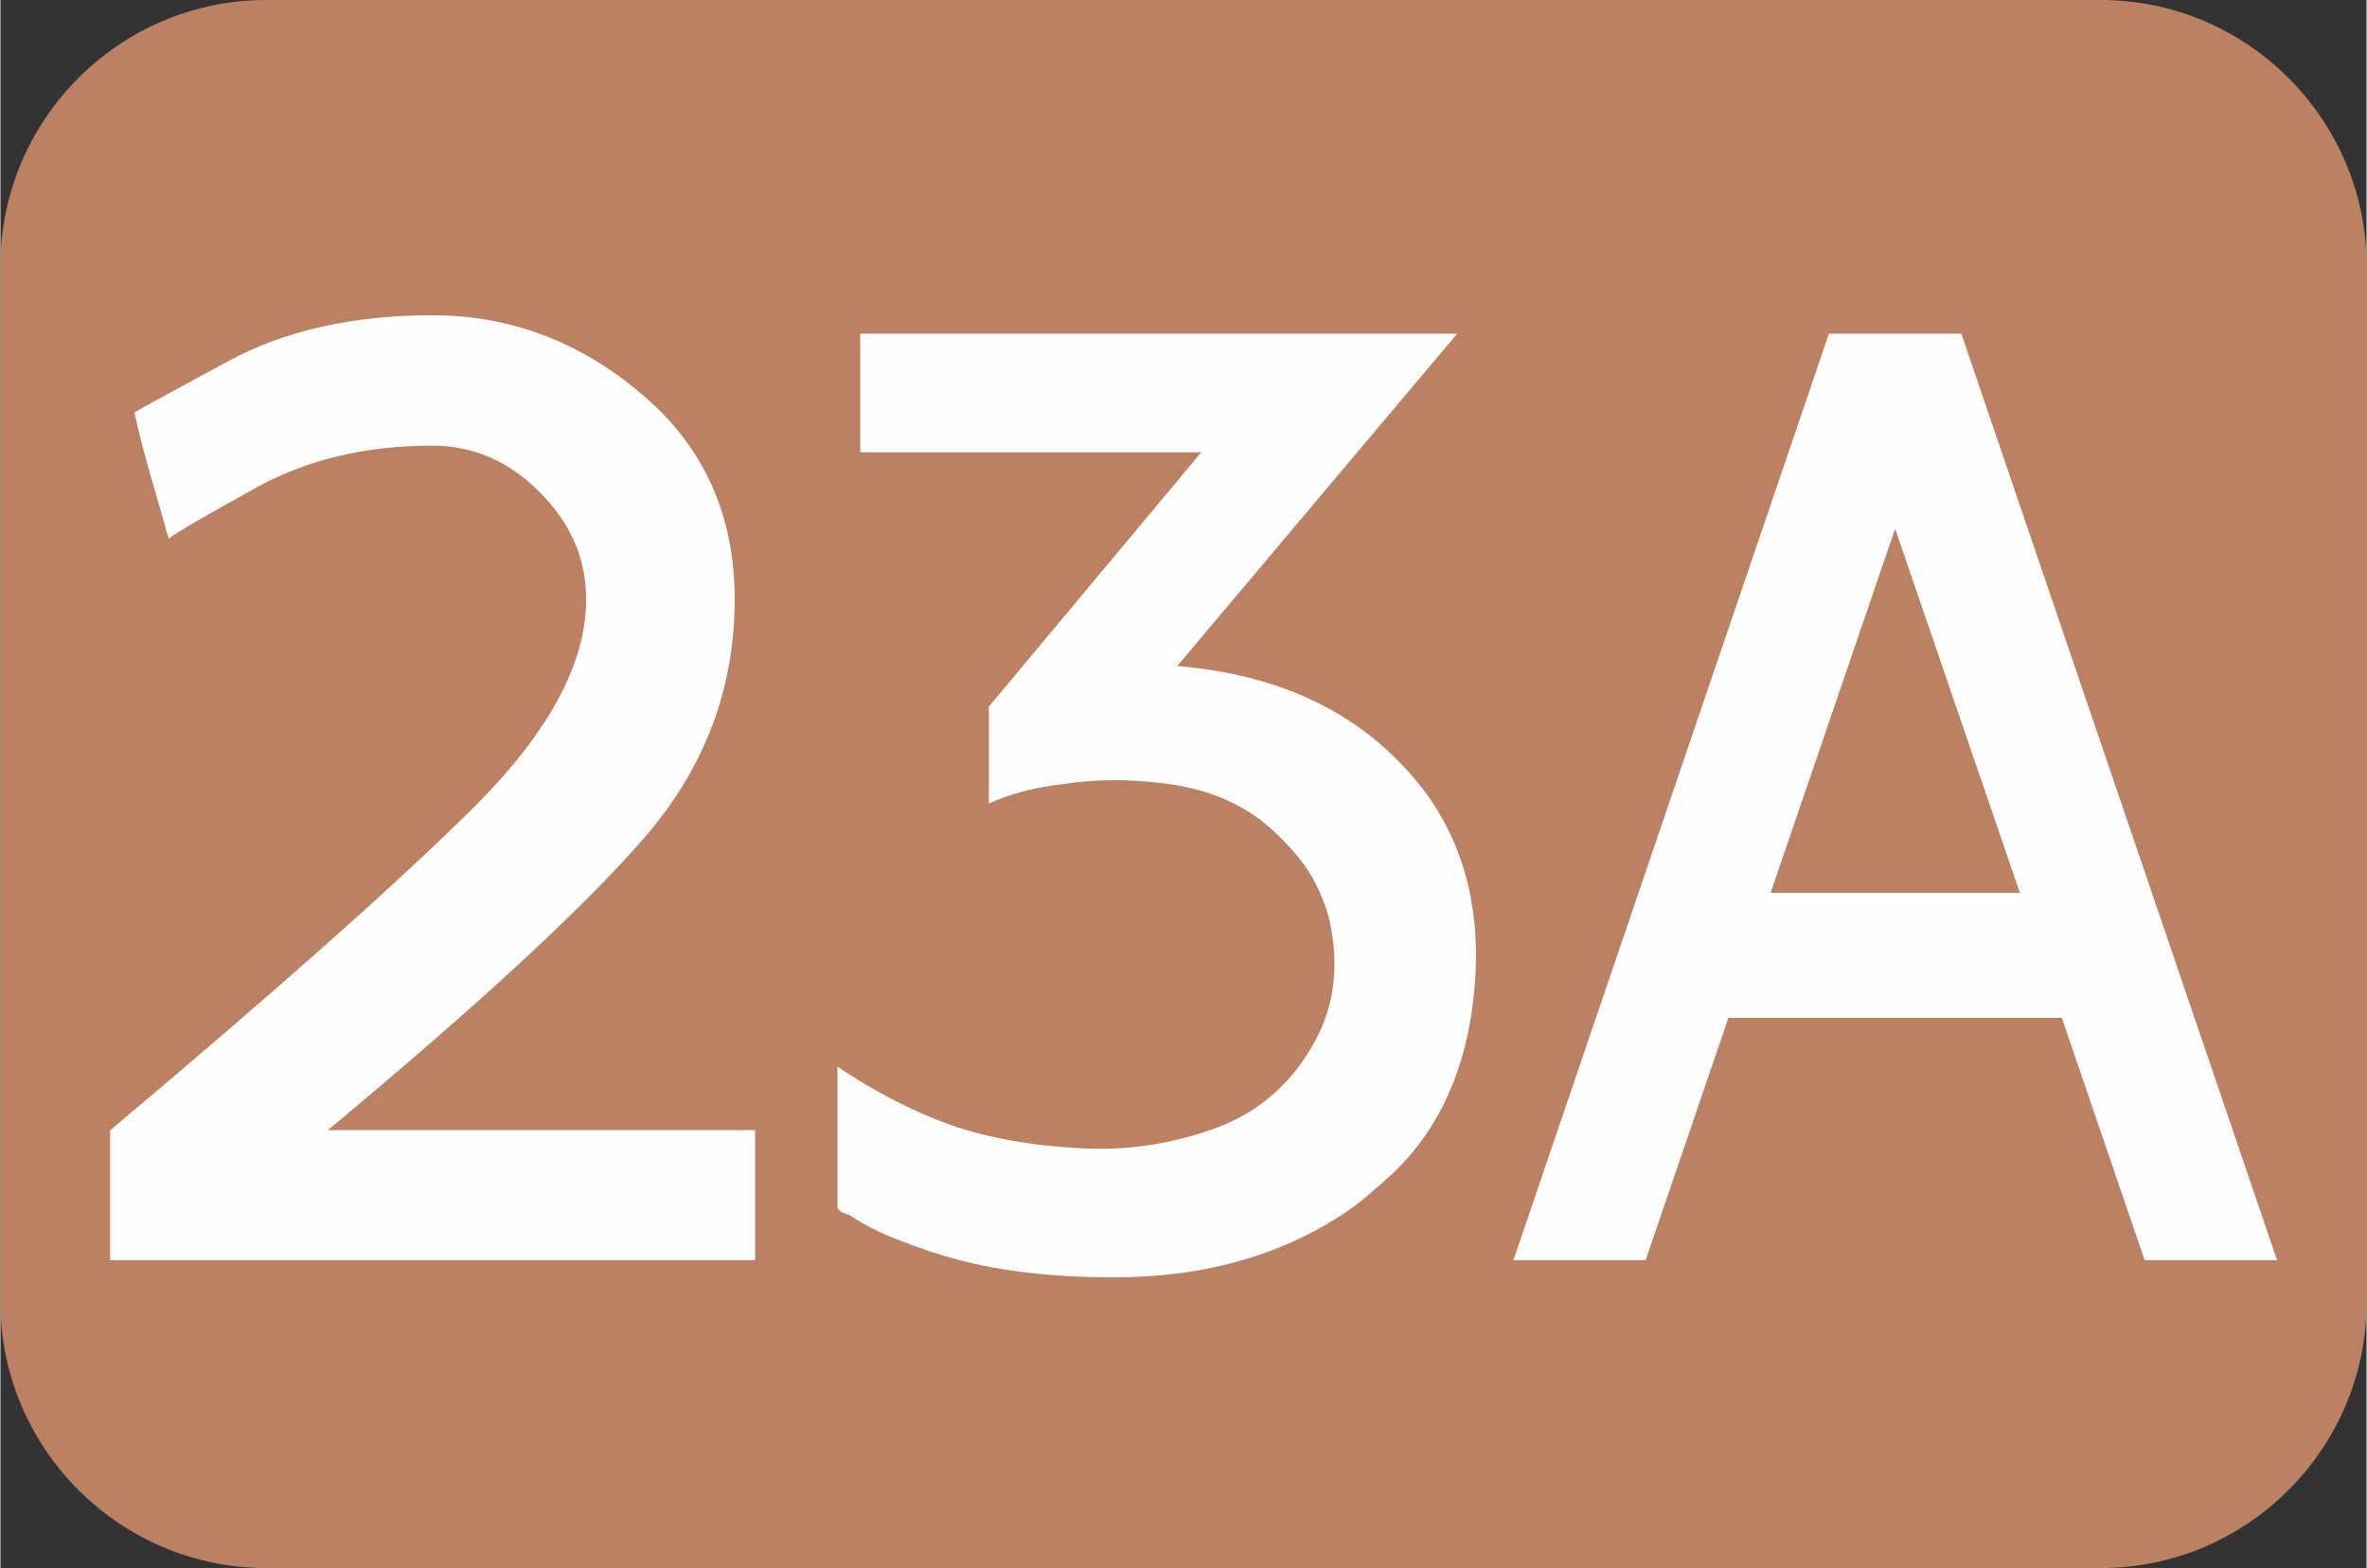 <?xml version="1.0" encoding="UTF-8"?>
<!DOCTYPE svg PUBLIC "-//W3C//DTD SVG 1.1//EN" "http://www.w3.org/Graphics/SVG/1.1/DTD/svg11.dtd">
<!-- Creator: CorelDRAW 2019 (64-Bit) -->
<svg xmlns="http://www.w3.org/2000/svg" xml:space="preserve" width="785px" height="520px" version="1.1" style="shape-rendering:geometricPrecision; text-rendering:geometricPrecision; image-rendering:optimizeQuality; fill-rule:evenodd; clip-rule:evenodd"
viewBox="0 0 92.55 61.33"
 xmlns:xlink="http://www.w3.org/1999/xlink">
 <rect x="0" y="0" width="92.55" height="61.33" fill="#333333" stroke="none"/>
 <defs>
  <style type="text/css">
   <![CDATA[
    .fil0 {fill:#BB8162}
    .fil1 {fill:#FEFEFE;fill-rule:nonzero}
   ]]>
  </style>
 </defs>
 <g id="Layer_x0020_1">
  <g id="_2611287602768">
   <path class="fil0" d="M10.39 0l71.77 0c5.72,0 10.39,4.68 10.39,10.39l0 40.55c0,5.71 -4.67,10.39 -10.39,10.39l-71.77 0c-5.71,0 -10.39,-4.67 -10.39,-10.39l0 -40.55c0,-5.72 4.67,-10.39 10.39,-10.39z"/>
   <path class="fil1" d="M4.29 49.29l0 -5.08c6.27,-5.27 10.95,-9.41 14.01,-12.42 3.07,-3 4.61,-5.78 4.61,-8.34 0,-1.59 -0.6,-2.99 -1.82,-4.2 -1.2,-1.22 -2.62,-1.82 -4.2,-1.82 -2.6,0 -4.88,0.54 -6.88,1.64 -1.99,1.1 -3.13,1.76 -3.43,2 -0.23,-0.84 -0.47,-1.65 -0.7,-2.44 -0.23,-0.8 -0.45,-1.63 -0.64,-2.5 0.23,-0.14 1.45,-0.8 3.66,-2 2.2,-1.19 4.87,-1.8 7.99,-1.8 3.05,0 5.78,1.03 8.2,3.09 2.43,2.05 3.63,4.73 3.63,8.02 0,3.52 -1.19,6.64 -3.58,9.38 -2.38,2.73 -6.5,6.53 -12.33,11.38l16.71 0 0 5.09 -25.23 0z"/>
   <path id="1" class="fil1" d="M38.66 27.64l8.31 -9.95 -13.34 0 0 -4.64 23.35 0 -10.95 13c4.32,0.36 7.59,2.05 9.81,5.08 1.49,2.12 2.09,4.66 1.81,7.62 -0.28,2.96 -1.31,5.31 -3.11,7.07 -0.73,0.67 -1.27,1.13 -1.64,1.4 -2.59,1.83 -5.71,2.74 -9.36,2.74 -2.32,0 -4.37,-0.23 -6.13,-0.7 -0.73,-0.2 -1.47,-0.44 -2.2,-0.73 -0.75,-0.28 -1.42,-0.62 -2.03,-1.02 -0.29,-0.07 -0.44,-0.19 -0.44,-0.35 0,-0.4 0,-1.34 0,-2.82 0,-1.48 0,-2.35 0,-2.62 1.49,1 2.96,1.75 4.4,2.27 1.45,0.51 3.15,0.82 5.11,0.92 1.72,0.1 3.42,-0.14 5.1,-0.72 1.68,-0.58 2.96,-1.62 3.86,-3.11 0.96,-1.53 1.21,-3.27 0.74,-5.23 -0.26,-0.89 -0.64,-1.65 -1.14,-2.27 -0.5,-0.61 -1.03,-1.13 -1.59,-1.56 -1,-0.73 -2.21,-1.19 -3.64,-1.37 -1.43,-0.19 -2.79,-0.18 -4.08,0.03 -1.09,0.12 -2.04,0.38 -2.84,0.75l0 -3.79z"/>
   <path id="2" class="fil1" d="M59.18 49.29l12.34 -36.24 5.18 0 12.35 36.24 -5.18 0 -3.24 -9.48 -13.04 0 -3.24 9.48 -5.17 0zm19.81 -14.37l-4.88 -14.24 -4.87 14.24 9.75 0z"/>
  </g>
 </g>
</svg>
